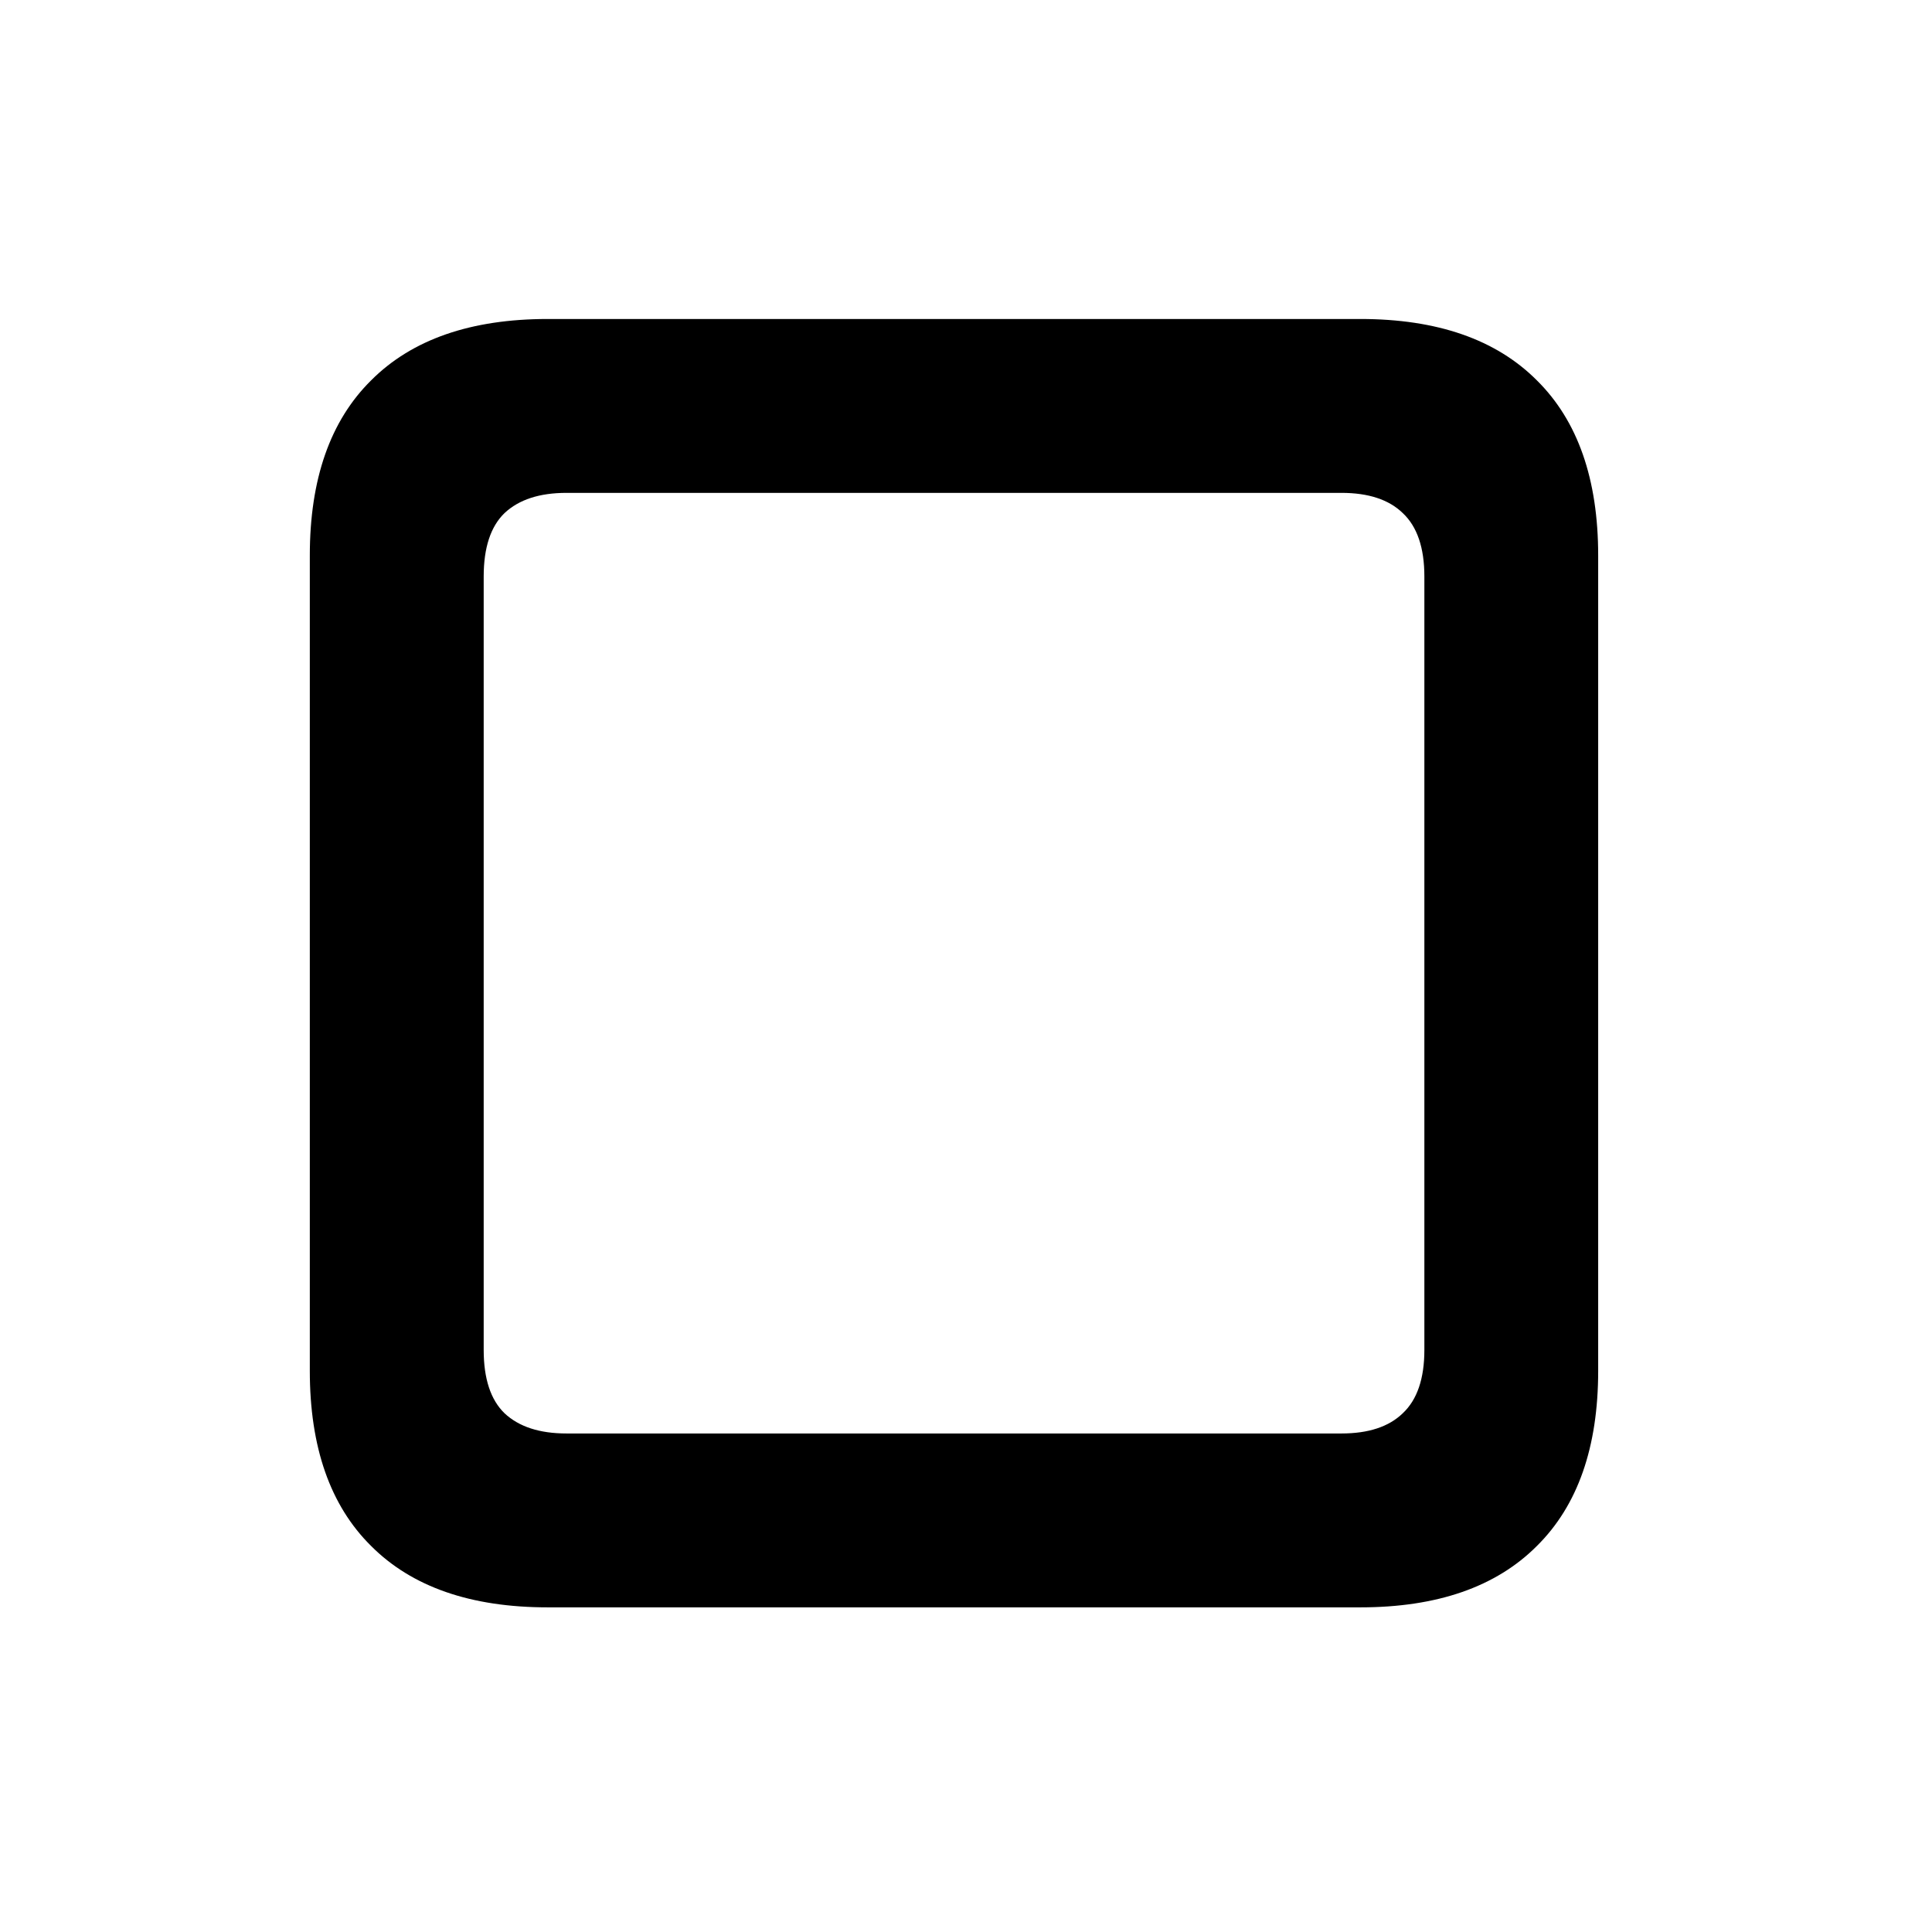 <svg width="28" height="28" viewBox="0 0 28 28" fill="none" xmlns="http://www.w3.org/2000/svg">
<g filter="url(#filter0_d_366_369)">
<path d="M7.938 19.295C6.824 19.295 5.971 18.999 5.379 18.406C4.786 17.82 4.49 16.974 4.49 15.867V4.051C4.49 2.944 4.786 2.098 5.379 1.512C5.971 0.919 6.824 0.623 7.938 0.623H19.715C20.828 0.623 21.681 0.919 22.273 1.512C22.866 2.098 23.162 2.944 23.162 4.051V15.867C23.162 16.974 22.866 17.82 22.273 18.406C21.681 18.999 20.828 19.295 19.715 19.295H7.938ZM8.211 16.775H19.441C19.832 16.775 20.128 16.678 20.33 16.482C20.538 16.287 20.643 15.981 20.643 15.565V4.354C20.643 3.937 20.538 3.631 20.33 3.436C20.128 3.24 19.832 3.143 19.441 3.143H8.211C7.82 3.143 7.521 3.24 7.312 3.436C7.111 3.631 7.01 3.937 7.01 4.354V15.565C7.01 15.981 7.111 16.287 7.312 16.482C7.521 16.678 7.82 16.775 8.211 16.775Z" fill="black"/>
</g>
<defs>
<filter id="filter0_d_366_369" x="0.49" y="0.623" width="26.672" height="26.672" filterUnits="userSpaceOnUse" color-interpolation-filters="sRGB">
<feFlood flood-opacity="0" result="BackgroundImageFix"/>
<feColorMatrix in="SourceAlpha" type="matrix" values="0 0 0 0 0 0 0 0 0 0 0 0 0 0 0 0 0 0 127 0" result="hardAlpha"/>
<feOffset dy="4"/>
<feGaussianBlur stdDeviation="2"/>
<feComposite in2="hardAlpha" operator="out"/>
<feColorMatrix type="matrix" values="0 0 0 0 0 0 0 0 0 0 0 0 0 0 0 0 0 0 0.25 0"/>
<feBlend mode="normal" in2="BackgroundImageFix" result="effect1_dropShadow_366_369"/>
<feBlend mode="normal" in="SourceGraphic" in2="effect1_dropShadow_366_369" result="shape"/>
</filter>
</defs>
</svg>
